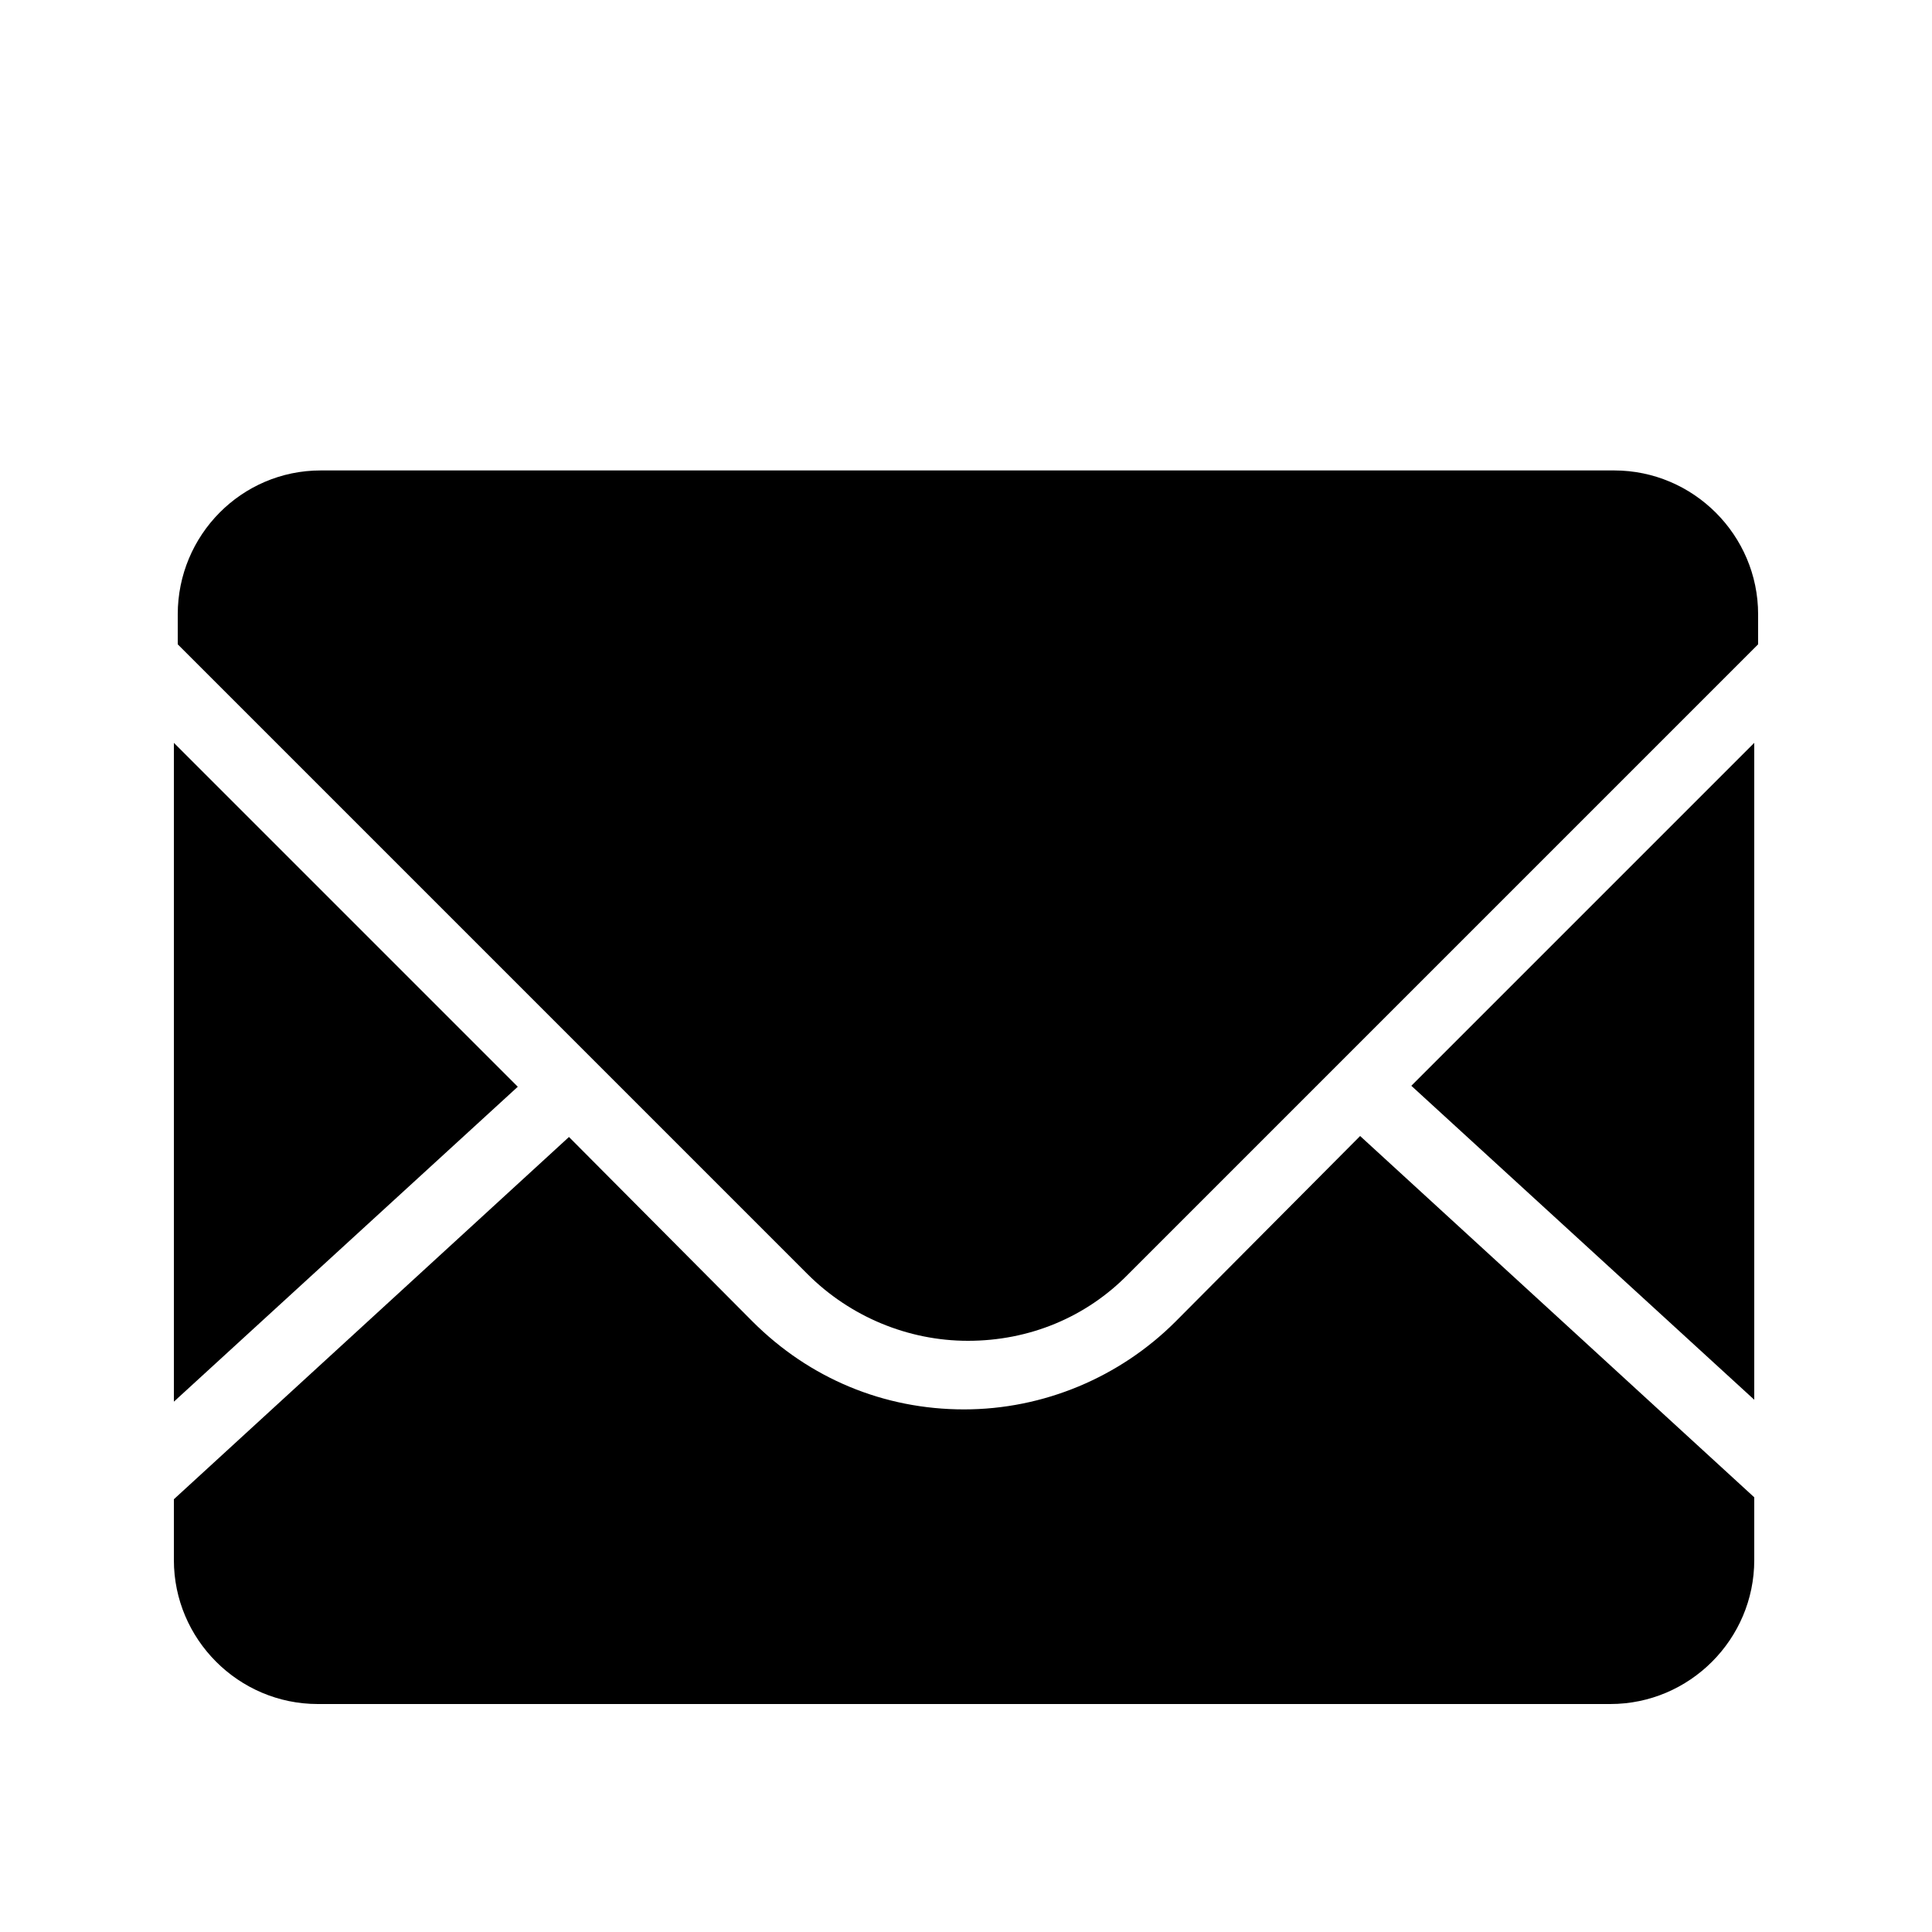 <?xml version="1.0" standalone="no"?><!DOCTYPE svg PUBLIC "-//W3C//DTD SVG 1.1//EN" "http://www.w3.org/Graphics/SVG/1.1/DTD/svg11.dtd"><svg t="1608187398507" class="icon" viewBox="0 0 1024 1024" version="1.1" xmlns="http://www.w3.org/2000/svg" p-id="4132" xmlns:xlink="http://www.w3.org/1999/xlink" width="200" height="200"><defs><style type="text/css"></style></defs><path d="M929.792 741.888v-348.16l-181.76 181.76 181.76 166.4m-306.688-41.472c-29.696 29.696-70.144 46.592-112.128 46.592-42.496 0-81.92-16.384-112.128-46.592l-97.28-97.792-209.408 192v32.256c0 41.984 34.304 76.288 76.288 76.288h685.056c41.984 0 76.288-34.304 76.288-76.288V793.6L720.896 602.112l-97.792 98.304" p-id="4133"></path><path d="M855.552 249.344H169.984c-41.984 0-75.776 34.304-75.776 76.288v15.872l333.824 333.824c22.528 22.528 53.248 35.328 84.992 35.328 32.256 0 62.464-12.288 84.992-35.328L931.84 341.504v-15.872c0-41.984-34.304-76.288-76.288-76.288M92.16 393.728v349.184L274.432 576 92.16 393.728" p-id="4134"></path></svg>